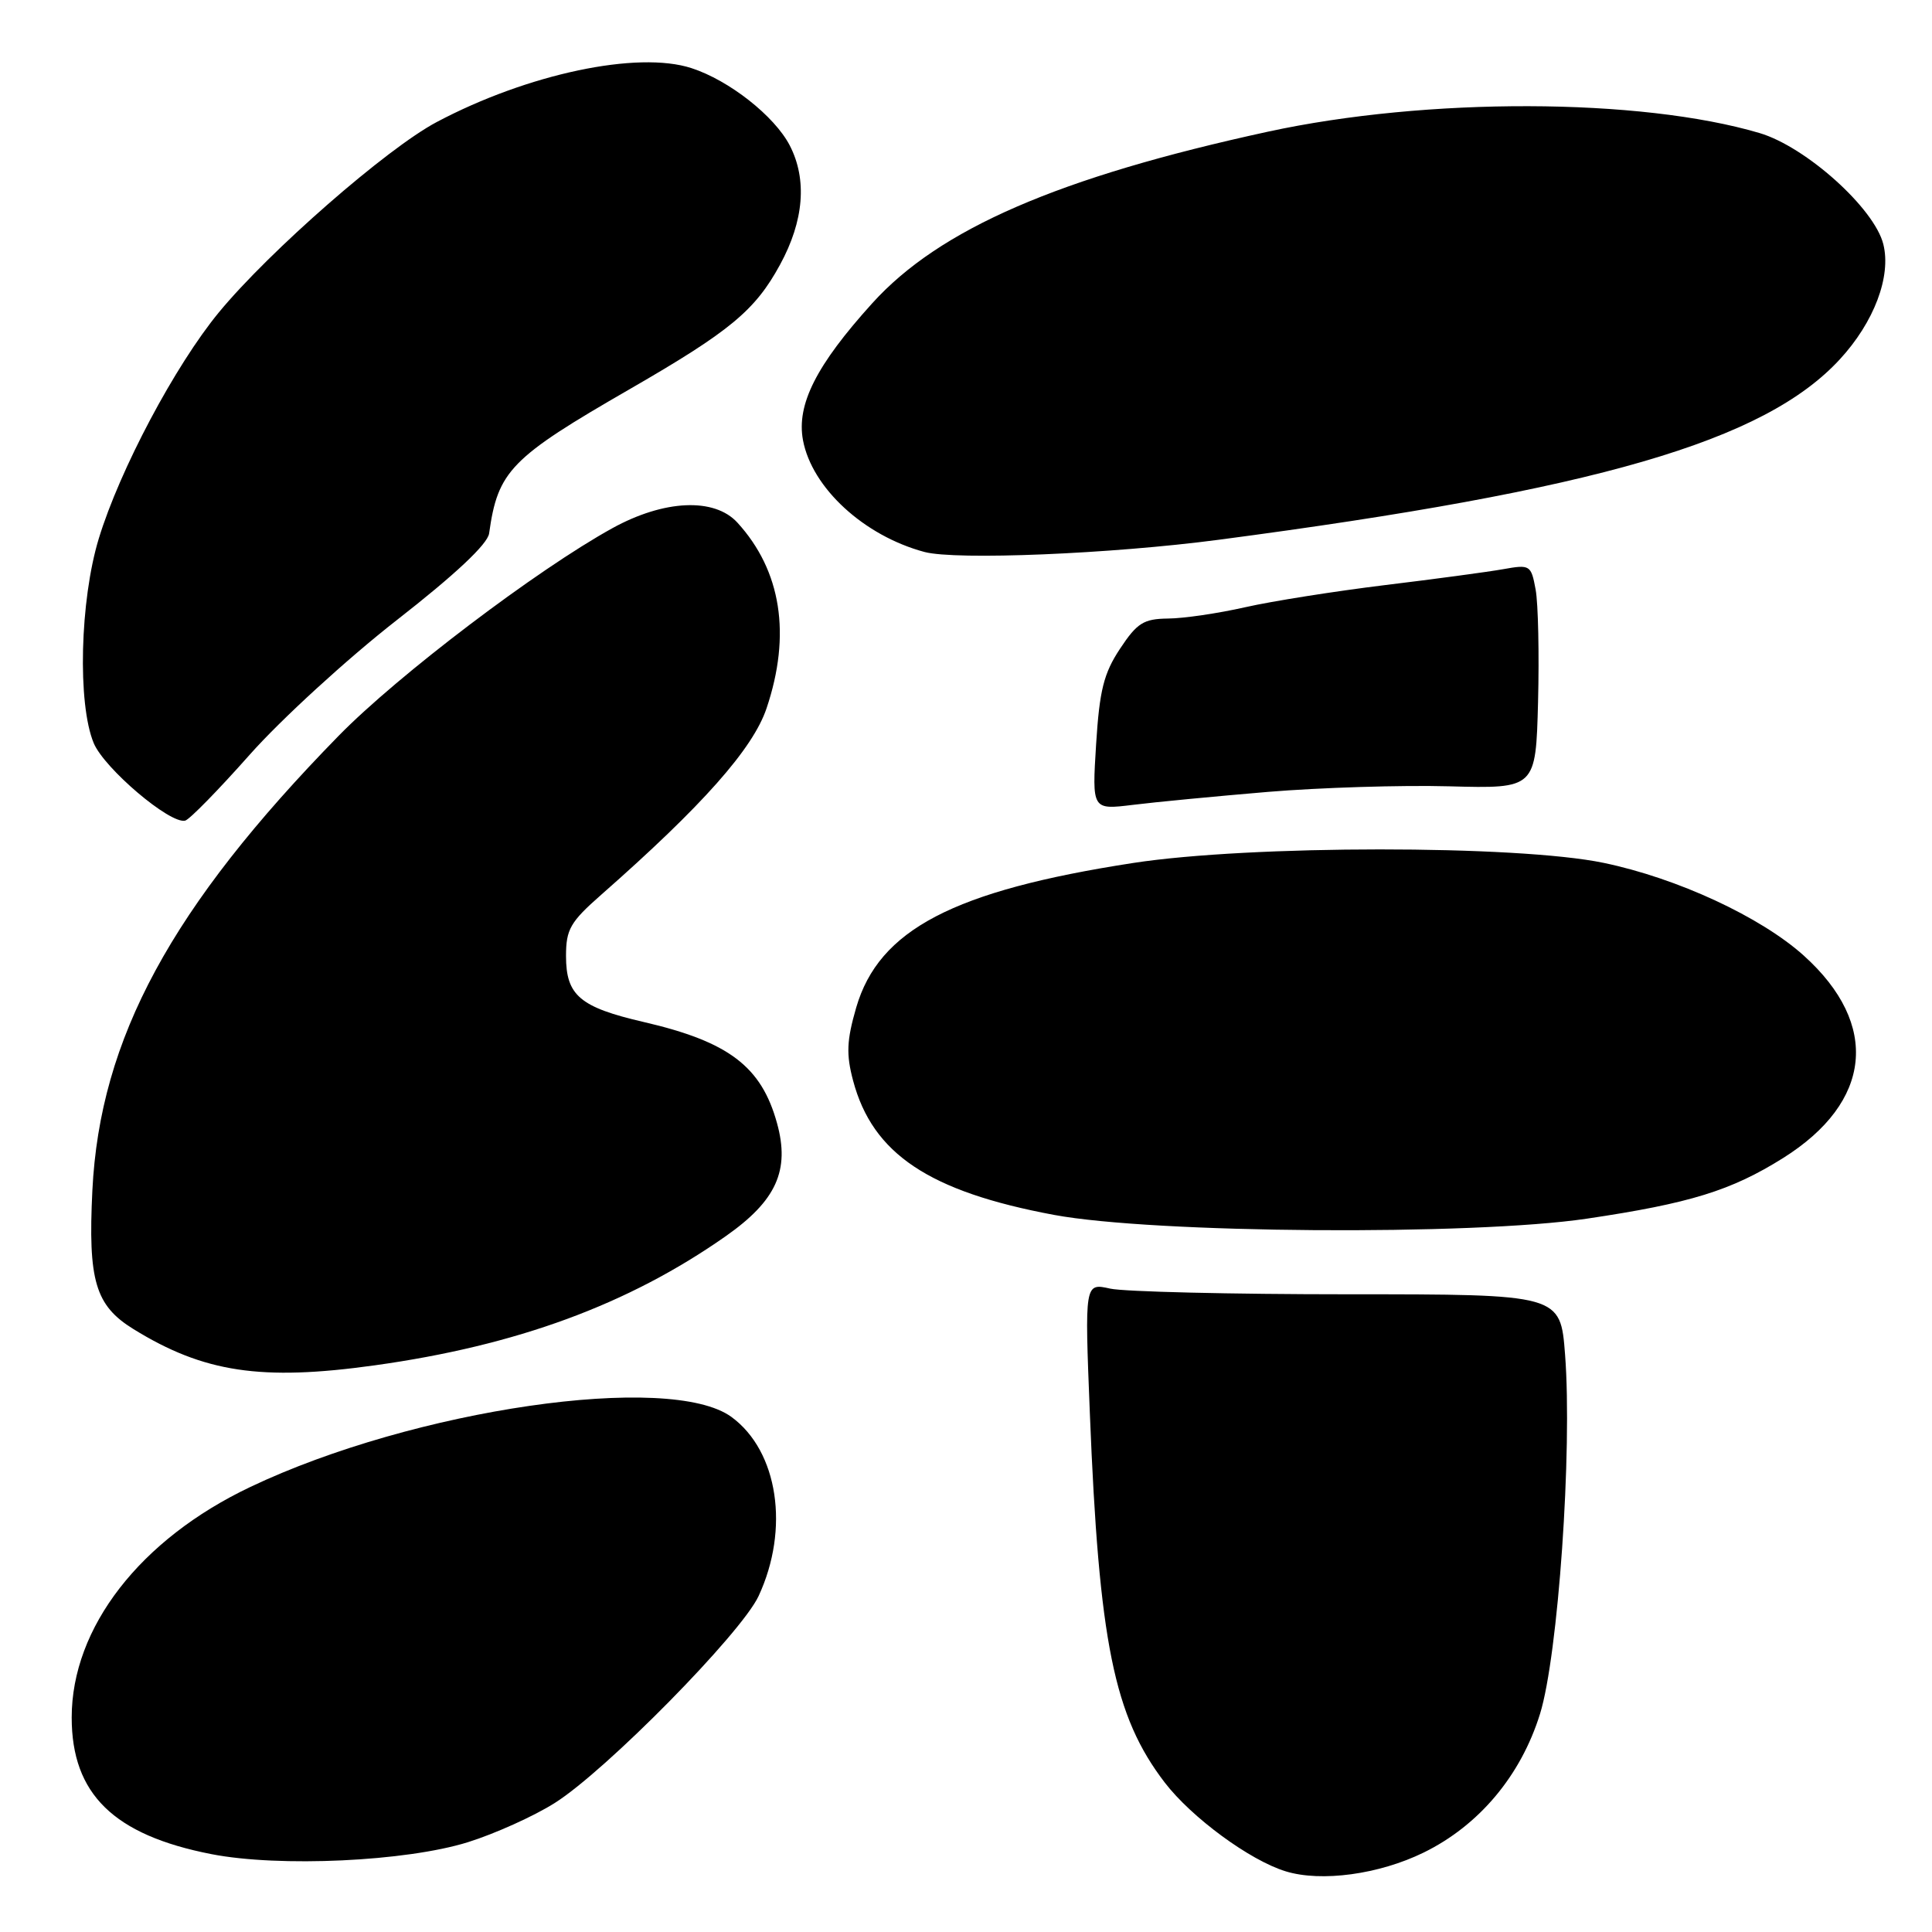 <?xml version="1.0" encoding="UTF-8" standalone="no"?>
<!DOCTYPE svg PUBLIC "-//W3C//DTD SVG 1.1//EN" "http://www.w3.org/Graphics/SVG/1.1/DTD/svg11.dtd" >
<svg xmlns="http://www.w3.org/2000/svg" xmlns:xlink="http://www.w3.org/1999/xlink" version="1.1" viewBox="0 0 256 256">
 <g >
 <path fill="currentColor"
d=" M 188.65 245.47 C 195.98 241.88 201.52 235.28 204.06 227.10 C 206.46 219.37 208.36 192.23 207.38 179.50 C 206.77 171.50 206.77 171.50 178.63 171.50 C 163.16 171.50 148.98 171.16 147.11 170.75 C 143.72 169.99 143.72 169.99 144.41 187.25 C 145.62 217.61 147.61 227.42 154.33 236.19 C 157.89 240.83 165.61 246.51 170.36 247.96 C 175.07 249.41 182.73 248.37 188.65 245.47 Z  M 62.00 244.10 C 65.58 242.98 70.75 240.65 73.50 238.91 C 80.28 234.64 98.19 216.45 100.51 211.50 C 104.66 202.60 103.11 192.29 96.93 187.76 C 88.78 181.79 54.85 186.72 33.17 197.03 C 18.56 203.97 9.50 215.66 9.50 227.58 C 9.50 237.71 15.06 243.15 28.00 245.68 C 37.02 247.44 53.79 246.66 62.00 244.10 Z  M 49.61 180.92 C 68.46 178.30 83.26 172.86 96.18 163.79 C 102.86 159.10 104.69 155.08 102.96 148.83 C 100.89 141.31 96.56 138.03 85.29 135.42 C 76.83 133.46 75.00 131.90 75.00 126.67 C 75.00 123.14 75.57 122.16 79.64 118.58 C 93.07 106.77 99.76 99.23 101.57 93.86 C 104.86 84.10 103.53 75.62 97.71 69.25 C 94.66 65.91 88.00 66.21 81.14 69.99 C 71.13 75.51 52.73 89.47 44.87 97.50 C 22.68 120.19 13.24 137.62 12.24 157.73 C 11.65 169.70 12.63 172.99 17.68 176.11 C 26.99 181.86 34.60 183.01 49.61 180.92 Z  M 210.26 161.48 C 223.94 159.45 229.39 157.76 236.28 153.44 C 248.07 146.03 249.13 135.75 239.03 126.64 C 233.33 121.50 222.25 116.36 212.47 114.33 C 201.00 111.95 165.63 111.96 150.14 114.35 C 126.34 118.02 116.46 123.18 113.45 133.51 C 112.19 137.87 112.11 139.70 113.04 143.19 C 115.62 152.89 123.10 157.89 139.66 160.98 C 152.88 163.44 195.02 163.74 210.26 161.48 Z  M 33.09 100.00 C 37.23 95.33 45.99 87.31 52.56 82.18 C 60.33 76.12 64.61 72.10 64.81 70.68 C 65.97 62.38 67.64 60.67 83.50 51.53 C 96.72 43.90 100.06 41.14 103.36 35.07 C 106.53 29.26 106.97 23.78 104.65 19.28 C 102.63 15.38 96.62 10.65 91.63 9.03 C 84.49 6.70 69.91 9.79 57.87 16.17 C 51.26 19.67 35.72 33.25 29.01 41.38 C 23.21 48.42 15.88 62.22 13.09 71.36 C 10.59 79.57 10.25 93.26 12.42 98.47 C 13.83 101.83 22.52 109.21 24.53 108.74 C 25.10 108.61 28.95 104.67 33.09 100.00 Z  M 168.00 104.93 C 174.88 104.36 185.68 104.02 192.00 104.19 C 203.50 104.50 203.50 104.50 203.80 93.00 C 203.96 86.67 203.82 79.98 203.48 78.13 C 202.88 74.87 202.75 74.78 199.18 75.42 C 197.16 75.78 190.10 76.73 183.50 77.53 C 176.90 78.34 168.57 79.65 165.00 80.46 C 161.43 81.27 156.82 81.95 154.76 81.96 C 151.54 82.00 150.67 82.54 148.41 85.96 C 146.25 89.22 145.69 91.47 145.24 98.62 C 144.70 107.31 144.70 107.31 150.10 106.65 C 153.07 106.28 161.12 105.51 168.00 104.93 Z  M 161.50 71.52 C 211.55 64.93 233.77 58.48 243.78 47.62 C 248.33 42.69 250.62 36.62 249.55 32.36 C 248.36 27.59 239.29 19.45 233.15 17.63 C 217.34 12.95 189.05 12.88 168.00 17.45 C 140.29 23.48 124.49 30.33 115.59 40.17 C 108.16 48.38 105.52 53.60 106.40 58.33 C 107.59 64.66 114.48 70.99 122.50 73.14 C 126.68 74.25 147.18 73.41 161.50 71.52 Z "/>
</g>
</svg>